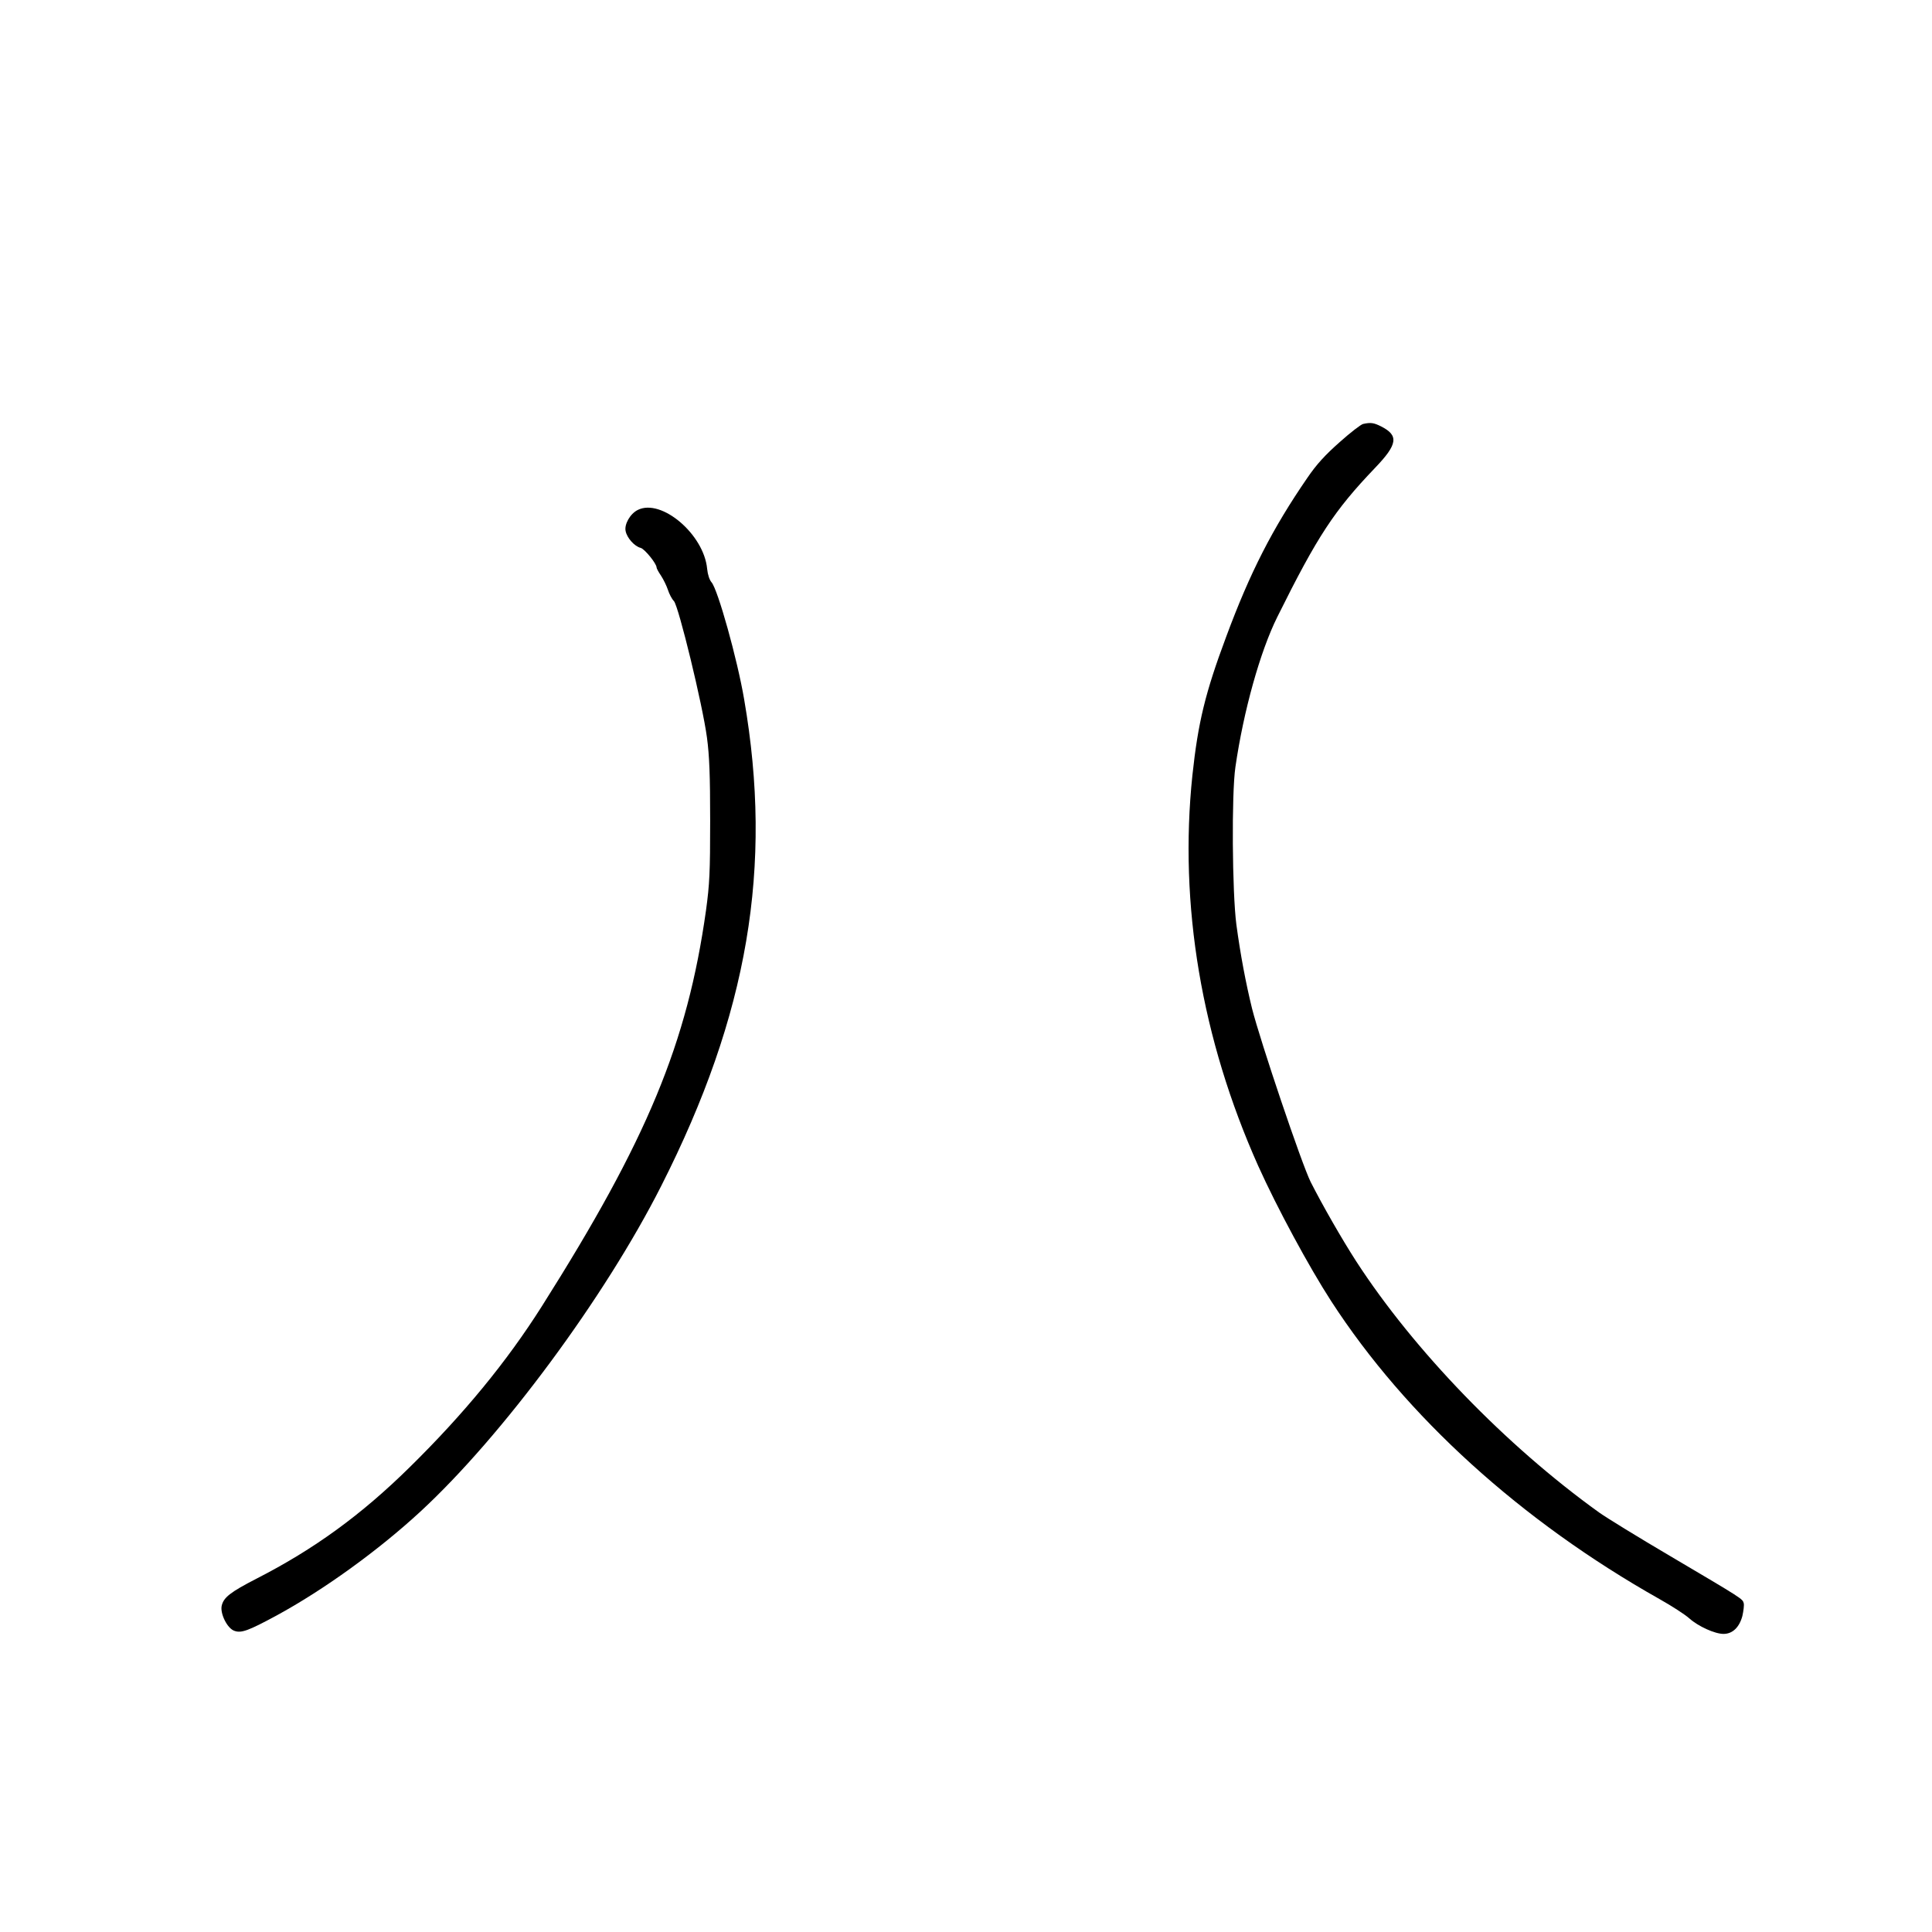 <?xml version="1.0" standalone="no"?>
<!DOCTYPE svg PUBLIC "-//W3C//DTD SVG 20010904//EN"
 "http://www.w3.org/TR/2001/REC-SVG-20010904/DTD/svg10.dtd">
<svg version="1.0" xmlns="http://www.w3.org/2000/svg"
 width="1024pt" height="1024pt" viewBox="0 0 1024 1024"
 preserveAspectRatio="xMidYMid meet">
<g transform="translate(0,1024) scale(0.1,-0.1)"
fill="#000000" stroke="none">
<path d="M7225 7993 c-11 -2 -67 -45 -124 -96 -77 -68 -123 -118 -172 -190
-185 -269 -304 -502 -430 -842 -111 -297 -149 -454 -179 -734 -72 -686 48
-1398 349 -2071 99 -220 269 -535 387 -717 396 -611 1005 -1164 1739 -1578 66
-37 137 -83 159 -103 47 -42 135 -82 181 -82 48 0 84 35 100 95 6 27 10 58 7
68 -6 23 -6 23 -387 248 -170 100 -341 205 -380 233 -494 355 -981 859 -1287
1331 -76 118 -177 294 -241 420 -48 96 -267 746 -311 920 -33 135 -61 282 -83
445 -22 169 -26 692 -5 835 43 297 131 612 222 795 213 429 301 563 518 790
120 125 127 172 32 220 -38 19 -54 22 -95 13z"/>
<path d="M3380 7537 c-40 -20 -72 -76 -64 -112 7 -36 47 -81 80 -89 21 -6 84
-83 84 -104 0 -5 11 -25 24 -44 13 -20 29 -53 36 -74 7 -22 21 -49 32 -60 25
-28 152 -550 175 -723 13 -96 17 -202 17 -441 0 -273 -3 -336 -22 -475 -99
-704 -311 -1215 -871 -2100 -185 -292 -412 -569 -701 -853 -255 -251 -505
-433 -810 -589 -140 -72 -175 -100 -185 -144 -9 -42 30 -121 68 -133 36 -13
74 1 222 81 252 137 541 346 764 552 433 400 977 1135 1276 1726 460 908 593
1689 439 2579 -36 212 -140 584 -173 620 -11 13 -20 41 -23 71 -17 183 -243
375 -368 312z"/>
</g>
</svg>
